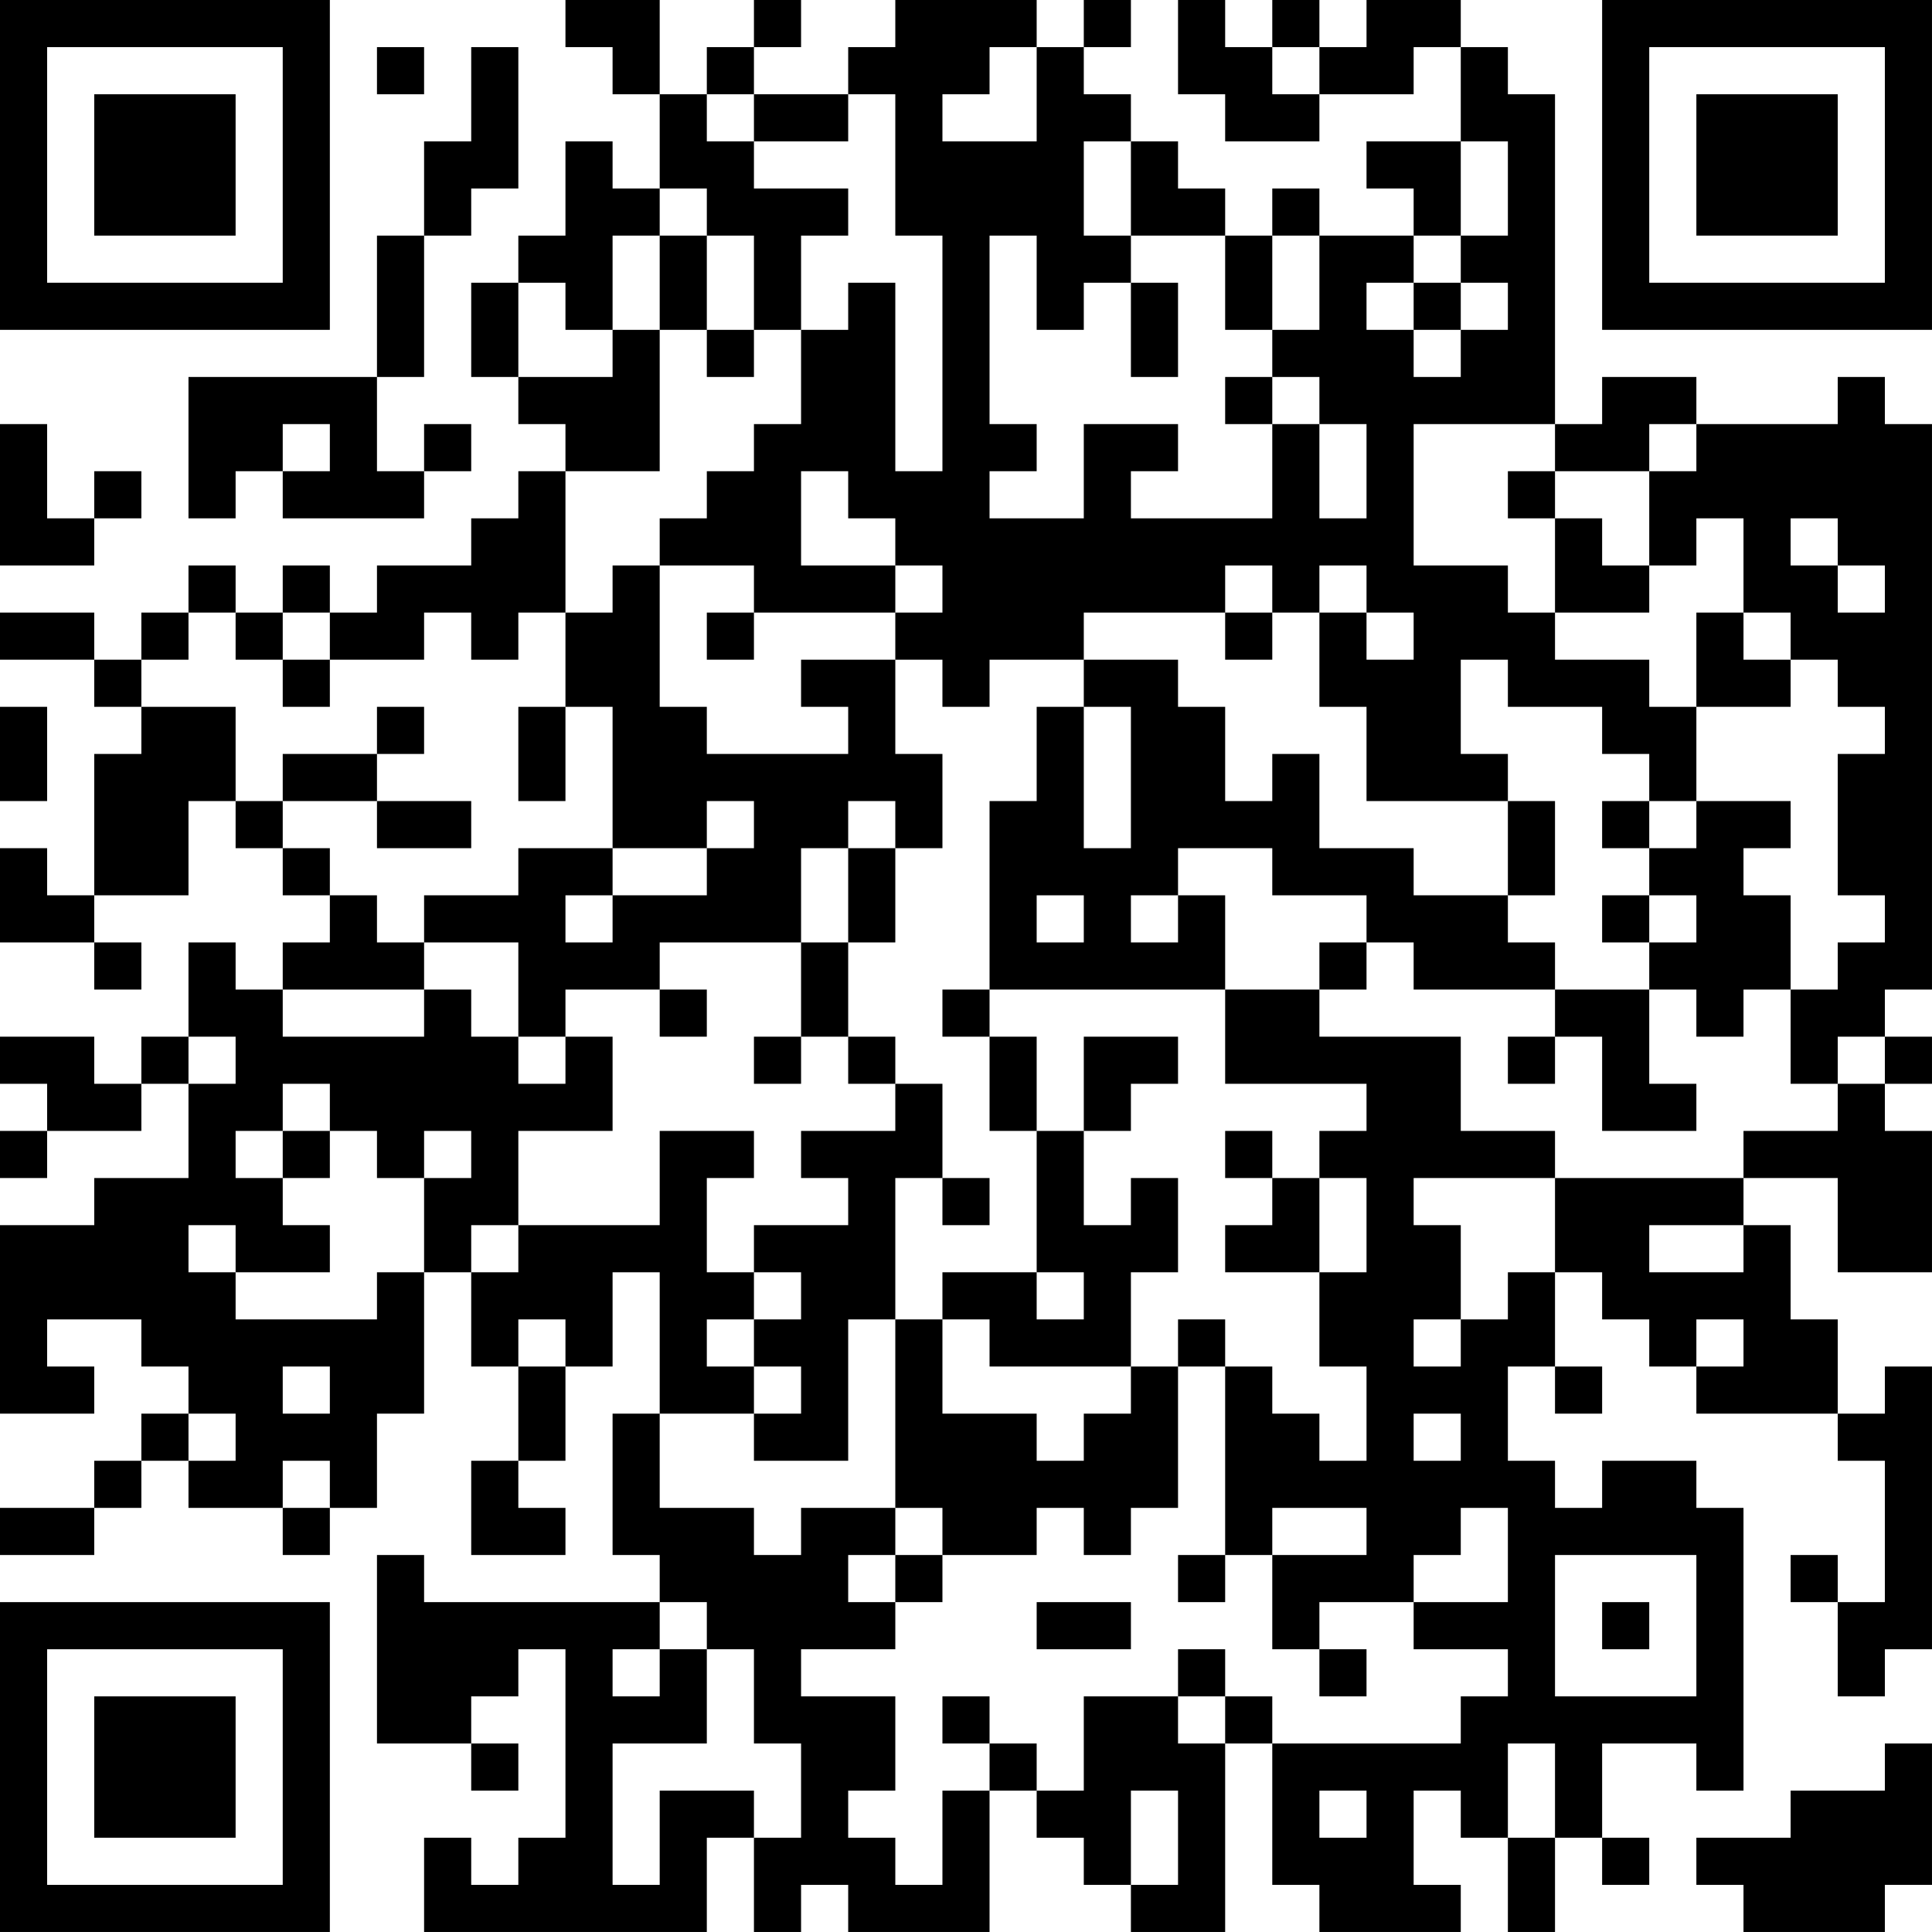 <?xml version="1.0" encoding="UTF-8"?>
<svg xmlns="http://www.w3.org/2000/svg" version="1.1" width="200" height="200" viewBox="0 0 200 200"><rect x="0" y="0" width="200" height="200" fill="#ffffff"/><g transform="scale(4.878)"><g transform="translate(0,0)"><path fill-rule="evenodd" d="M12 0L12 1L13 1L13 2L14 2L14 4L13 4L13 3L12 3L12 5L11 5L11 6L10 6L10 8L11 8L11 9L12 9L12 10L11 10L11 11L10 11L10 12L8 12L8 13L7 13L7 12L6 12L6 13L5 13L5 12L4 12L4 13L3 13L3 14L2 14L2 13L0 13L0 14L2 14L2 15L3 15L3 16L2 16L2 19L1 19L1 18L0 18L0 20L2 20L2 21L3 21L3 20L2 20L2 19L4 19L4 17L5 17L5 18L6 18L6 19L7 19L7 20L6 20L6 21L5 21L5 20L4 20L4 22L3 22L3 23L2 23L2 22L0 22L0 23L1 23L1 24L0 24L0 25L1 25L1 24L3 24L3 23L4 23L4 25L2 25L2 26L0 26L0 30L2 30L2 29L1 29L1 28L3 28L3 29L4 29L4 30L3 30L3 31L2 31L2 32L0 32L0 33L2 33L2 32L3 32L3 31L4 31L4 32L6 32L6 33L7 33L7 32L8 32L8 30L9 30L9 27L10 27L10 29L11 29L11 31L10 31L10 33L12 33L12 32L11 32L11 31L12 31L12 29L13 29L13 27L14 27L14 30L13 30L13 33L14 33L14 34L9 34L9 33L8 33L8 37L10 37L10 38L11 38L11 37L10 37L10 36L11 36L11 35L12 35L12 39L11 39L11 40L10 40L10 39L9 39L9 41L15 41L15 39L16 39L16 41L17 41L17 40L18 40L18 41L21 41L21 38L22 38L22 39L23 39L23 40L24 40L24 41L26 41L26 37L27 37L27 40L28 40L28 41L31 41L31 40L30 40L30 38L31 38L31 39L32 39L32 41L33 41L33 39L34 39L34 40L35 40L35 39L34 39L34 37L36 37L36 38L37 38L37 32L36 32L36 31L34 31L34 32L33 32L33 31L32 31L32 29L33 29L33 30L34 30L34 29L33 29L33 27L34 27L34 28L35 28L35 29L36 29L36 30L39 30L39 31L40 31L40 34L39 34L39 33L38 33L38 34L39 34L39 36L40 36L40 35L41 35L41 29L40 29L40 30L39 30L39 28L38 28L38 26L37 26L37 25L39 25L39 27L41 27L41 24L40 24L40 23L41 23L41 22L40 22L40 21L41 21L41 9L40 9L40 8L39 8L39 9L36 9L36 8L34 8L34 9L33 9L33 2L32 2L32 1L31 1L31 0L29 0L29 1L28 1L28 0L27 0L27 1L26 1L26 0L25 0L25 2L26 2L26 3L28 3L28 2L30 2L30 1L31 1L31 3L29 3L29 4L30 4L30 5L28 5L28 4L27 4L27 5L26 5L26 4L25 4L25 3L24 3L24 2L23 2L23 1L24 1L24 0L23 0L23 1L22 1L22 0L19 0L19 1L18 1L18 2L16 2L16 1L17 1L17 0L16 0L16 1L15 1L15 2L14 2L14 0ZM8 1L8 2L9 2L9 1ZM10 1L10 3L9 3L9 5L8 5L8 8L4 8L4 11L5 11L5 10L6 10L6 11L9 11L9 10L10 10L10 9L9 9L9 10L8 10L8 8L9 8L9 5L10 5L10 4L11 4L11 1ZM21 1L21 2L20 2L20 3L22 3L22 1ZM27 1L27 2L28 2L28 1ZM15 2L15 3L16 3L16 4L18 4L18 5L17 5L17 7L16 7L16 5L15 5L15 4L14 4L14 5L13 5L13 7L12 7L12 6L11 6L11 8L13 8L13 7L14 7L14 10L12 10L12 13L11 13L11 14L10 14L10 13L9 13L9 14L7 14L7 13L6 13L6 14L5 14L5 13L4 13L4 14L3 14L3 15L5 15L5 17L6 17L6 18L7 18L7 19L8 19L8 20L9 20L9 21L6 21L6 22L9 22L9 21L10 21L10 22L11 22L11 23L12 23L12 22L13 22L13 24L11 24L11 26L10 26L10 27L11 27L11 26L14 26L14 24L16 24L16 25L15 25L15 27L16 27L16 28L15 28L15 29L16 29L16 30L14 30L14 32L16 32L16 33L17 33L17 32L19 32L19 33L18 33L18 34L19 34L19 35L17 35L17 36L19 36L19 38L18 38L18 39L19 39L19 40L20 40L20 38L21 38L21 37L22 37L22 38L23 38L23 36L25 36L25 37L26 37L26 36L27 36L27 37L31 37L31 36L32 36L32 35L30 35L30 34L32 34L32 32L31 32L31 33L30 33L30 34L28 34L28 35L27 35L27 33L29 33L29 32L27 32L27 33L26 33L26 29L27 29L27 30L28 30L28 31L29 31L29 29L28 29L28 27L29 27L29 25L28 25L28 24L29 24L29 23L26 23L26 21L28 21L28 22L31 22L31 24L33 24L33 25L30 25L30 26L31 26L31 28L30 28L30 29L31 29L31 28L32 28L32 27L33 27L33 25L37 25L37 24L39 24L39 23L40 23L40 22L39 22L39 23L38 23L38 21L39 21L39 20L40 20L40 19L39 19L39 16L40 16L40 15L39 15L39 14L38 14L38 13L37 13L37 11L36 11L36 12L35 12L35 10L36 10L36 9L35 9L35 10L33 10L33 9L30 9L30 12L32 12L32 13L33 13L33 14L35 14L35 15L36 15L36 17L35 17L35 16L34 16L34 15L32 15L32 14L31 14L31 16L32 16L32 17L29 17L29 15L28 15L28 13L29 13L29 14L30 14L30 13L29 13L29 12L28 12L28 13L27 13L27 12L26 12L26 13L23 13L23 14L21 14L21 15L20 15L20 14L19 14L19 13L20 13L20 12L19 12L19 11L18 11L18 10L17 10L17 12L19 12L19 13L16 13L16 12L14 12L14 11L15 11L15 10L16 10L16 9L17 9L17 7L18 7L18 6L19 6L19 10L20 10L20 5L19 5L19 2L18 2L18 3L16 3L16 2ZM23 3L23 5L24 5L24 6L23 6L23 7L22 7L22 5L21 5L21 9L22 9L22 10L21 10L21 11L23 11L23 9L25 9L25 10L24 10L24 11L27 11L27 9L28 9L28 11L29 11L29 9L28 9L28 8L27 8L27 7L28 7L28 5L27 5L27 7L26 7L26 5L24 5L24 3ZM31 3L31 5L30 5L30 6L29 6L29 7L30 7L30 8L31 8L31 7L32 7L32 6L31 6L31 5L32 5L32 3ZM14 5L14 7L15 7L15 8L16 8L16 7L15 7L15 5ZM24 6L24 8L25 8L25 6ZM30 6L30 7L31 7L31 6ZM26 8L26 9L27 9L27 8ZM0 9L0 12L2 12L2 11L3 11L3 10L2 10L2 11L1 11L1 9ZM6 9L6 10L7 10L7 9ZM32 10L32 11L33 11L33 13L35 13L35 12L34 12L34 11L33 11L33 10ZM38 11L38 12L39 12L39 13L40 13L40 12L39 12L39 11ZM13 12L13 13L12 13L12 15L11 15L11 17L12 17L12 15L13 15L13 18L11 18L11 19L9 19L9 20L11 20L11 22L12 22L12 21L14 21L14 22L15 22L15 21L14 21L14 20L17 20L17 22L16 22L16 23L17 23L17 22L18 22L18 23L19 23L19 24L17 24L17 25L18 25L18 26L16 26L16 27L17 27L17 28L16 28L16 29L17 29L17 30L16 30L16 31L18 31L18 28L19 28L19 32L20 32L20 33L19 33L19 34L20 34L20 33L22 33L22 32L23 32L23 33L24 33L24 32L25 32L25 29L26 29L26 28L25 28L25 29L24 29L24 27L25 27L25 25L24 25L24 26L23 26L23 24L24 24L24 23L25 23L25 22L23 22L23 24L22 24L22 22L21 22L21 21L26 21L26 19L25 19L25 18L27 18L27 19L29 19L29 20L28 20L28 21L29 21L29 20L30 20L30 21L33 21L33 22L32 22L32 23L33 23L33 22L34 22L34 24L36 24L36 23L35 23L35 21L36 21L36 22L37 22L37 21L38 21L38 19L37 19L37 18L38 18L38 17L36 17L36 18L35 18L35 17L34 17L34 18L35 18L35 19L34 19L34 20L35 20L35 21L33 21L33 20L32 20L32 19L33 19L33 17L32 17L32 19L30 19L30 18L28 18L28 16L27 16L27 17L26 17L26 15L25 15L25 14L23 14L23 15L22 15L22 17L21 17L21 21L20 21L20 22L21 22L21 24L22 24L22 27L20 27L20 28L19 28L19 25L20 25L20 26L21 26L21 25L20 25L20 23L19 23L19 22L18 22L18 20L19 20L19 18L20 18L20 16L19 16L19 14L17 14L17 15L18 15L18 16L15 16L15 15L14 15L14 12ZM15 13L15 14L16 14L16 13ZM26 13L26 14L27 14L27 13ZM36 13L36 15L38 15L38 14L37 14L37 13ZM6 14L6 15L7 15L7 14ZM0 15L0 17L1 17L1 15ZM8 15L8 16L6 16L6 17L8 17L8 18L10 18L10 17L8 17L8 16L9 16L9 15ZM23 15L23 18L24 18L24 15ZM15 17L15 18L13 18L13 19L12 19L12 20L13 20L13 19L15 19L15 18L16 18L16 17ZM18 17L18 18L17 18L17 20L18 20L18 18L19 18L19 17ZM22 19L22 20L23 20L23 19ZM24 19L24 20L25 20L25 19ZM35 19L35 20L36 20L36 19ZM4 22L4 23L5 23L5 22ZM6 23L6 24L5 24L5 25L6 25L6 26L7 26L7 27L5 27L5 26L4 26L4 27L5 27L5 28L8 28L8 27L9 27L9 25L10 25L10 24L9 24L9 25L8 25L8 24L7 24L7 23ZM6 24L6 25L7 25L7 24ZM26 24L26 25L27 25L27 26L26 26L26 27L28 27L28 25L27 25L27 24ZM35 26L35 27L37 27L37 26ZM22 27L22 28L23 28L23 27ZM11 28L11 29L12 29L12 28ZM20 28L20 30L22 30L22 31L23 31L23 30L24 30L24 29L21 29L21 28ZM36 28L36 29L37 29L37 28ZM6 29L6 30L7 30L7 29ZM4 30L4 31L5 31L5 30ZM30 30L30 31L31 31L31 30ZM6 31L6 32L7 32L7 31ZM25 33L25 34L26 34L26 33ZM33 33L33 36L36 36L36 33ZM14 34L14 35L13 35L13 36L14 36L14 35L15 35L15 37L13 37L13 40L14 40L14 38L16 38L16 39L17 39L17 37L16 37L16 35L15 35L15 34ZM22 34L22 35L24 35L24 34ZM34 34L34 35L35 35L35 34ZM25 35L25 36L26 36L26 35ZM28 35L28 36L29 36L29 35ZM20 36L20 37L21 37L21 36ZM32 37L32 39L33 39L33 37ZM40 37L40 38L38 38L38 39L36 39L36 40L37 40L37 41L40 41L40 40L41 40L41 37ZM24 38L24 40L25 40L25 38ZM28 38L28 39L29 39L29 38ZM0 0L0 7L7 7L7 0ZM1 1L1 6L6 6L6 1ZM2 2L2 5L5 5L5 2ZM34 0L34 7L41 7L41 0ZM35 1L35 6L40 6L40 1ZM36 2L36 5L39 5L39 2ZM0 34L0 41L7 41L7 34ZM1 35L1 40L6 40L6 35ZM2 36L2 39L5 39L5 36Z" fill="#000000"/></g></g></svg>
